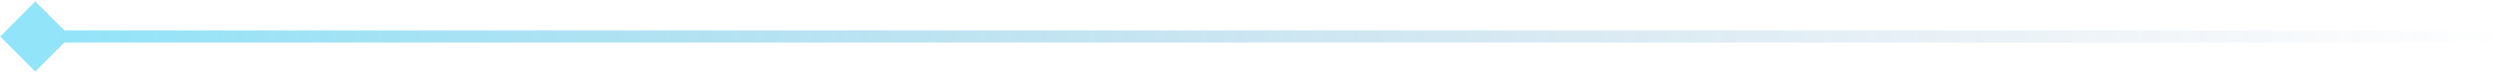 <svg width="1028" height="30" viewBox="0 0 1028 30" fill="none" xmlns="http://www.w3.org/2000/svg">
<path d="M0.066 15L14.5 29.434L28.934 15L14.5 0.566L0.066 15ZM1028 12.5L14.5 12.5L14.5 17.5L1028 17.5L1028 12.5Z" fill="url(#paint0_linear_751_27)" fill-opacity="0.5"/>
<defs>
<linearGradient id="paint0_linear_751_27" x1="1030.12" y1="15.272" x2="-138.087" y2="15.274" gradientUnits="userSpaceOnUse">
<stop stop-color="#225692" stop-opacity="0"/>
<stop offset="1" stop-color="#00D1FF"/>
</linearGradient>
</defs>
</svg>
